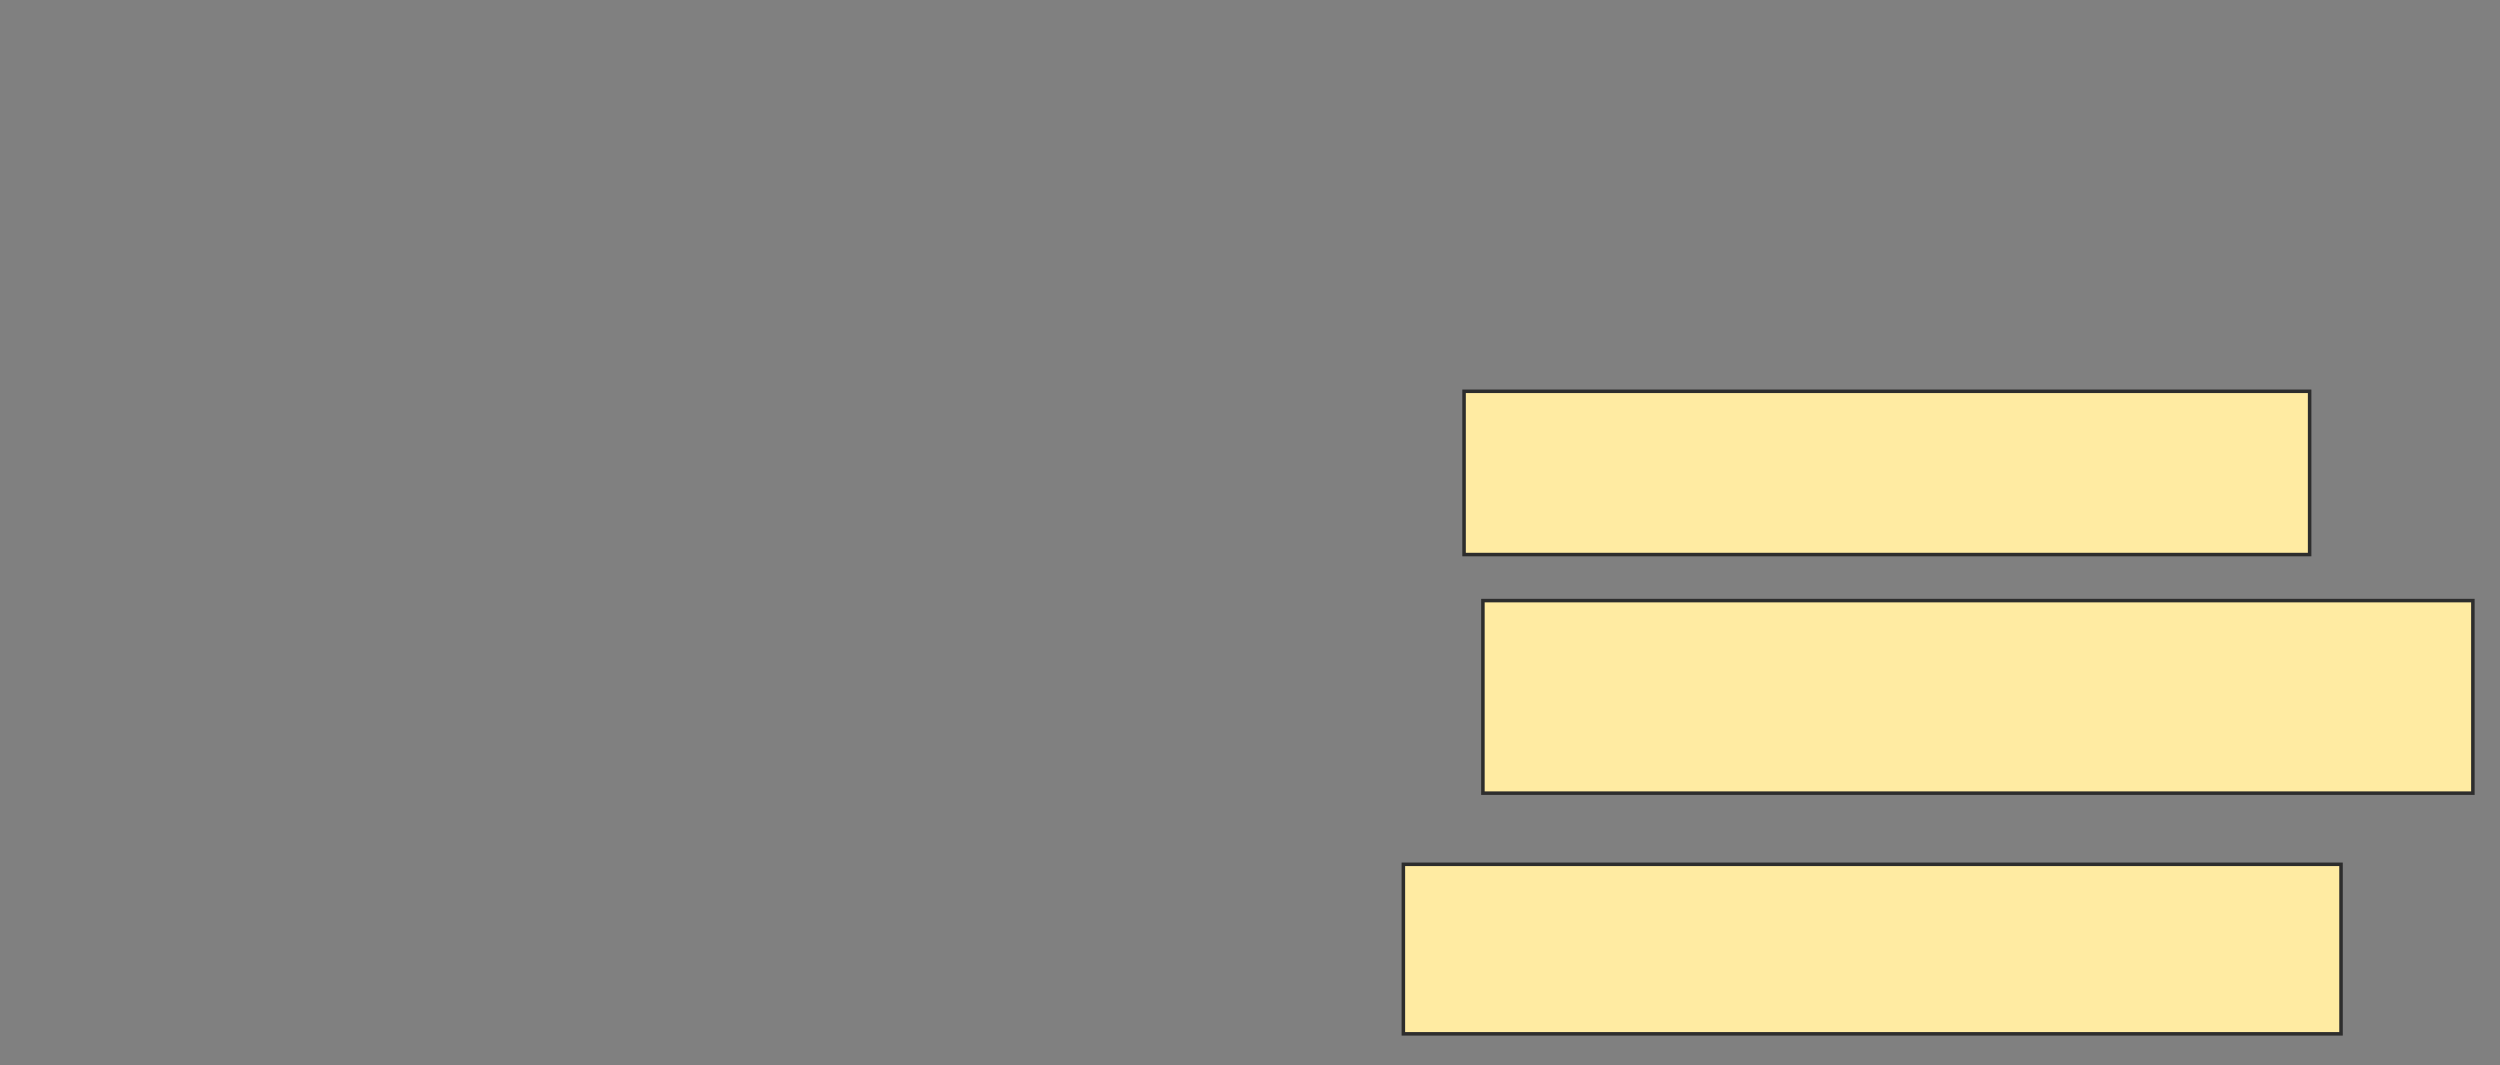 <svg height="303" width="711" xmlns="http://www.w3.org/2000/svg"><rect width="100%" height="100%" fill="#808080" stroke="none"/><path fill="#FFEBA2" stroke="#2D2D2D" d="M416.381 111.286H656.857V157.715H416.381z"/><path fill="#FFEBA2" stroke="#2D2D2D" d="M421.738 170.81H703.286V225.572H421.738z"/><path fill="#FFEBA2" stroke="#2D2D2D" d="M399.119 245.81H665.786V294.024H399.119z"/></svg>